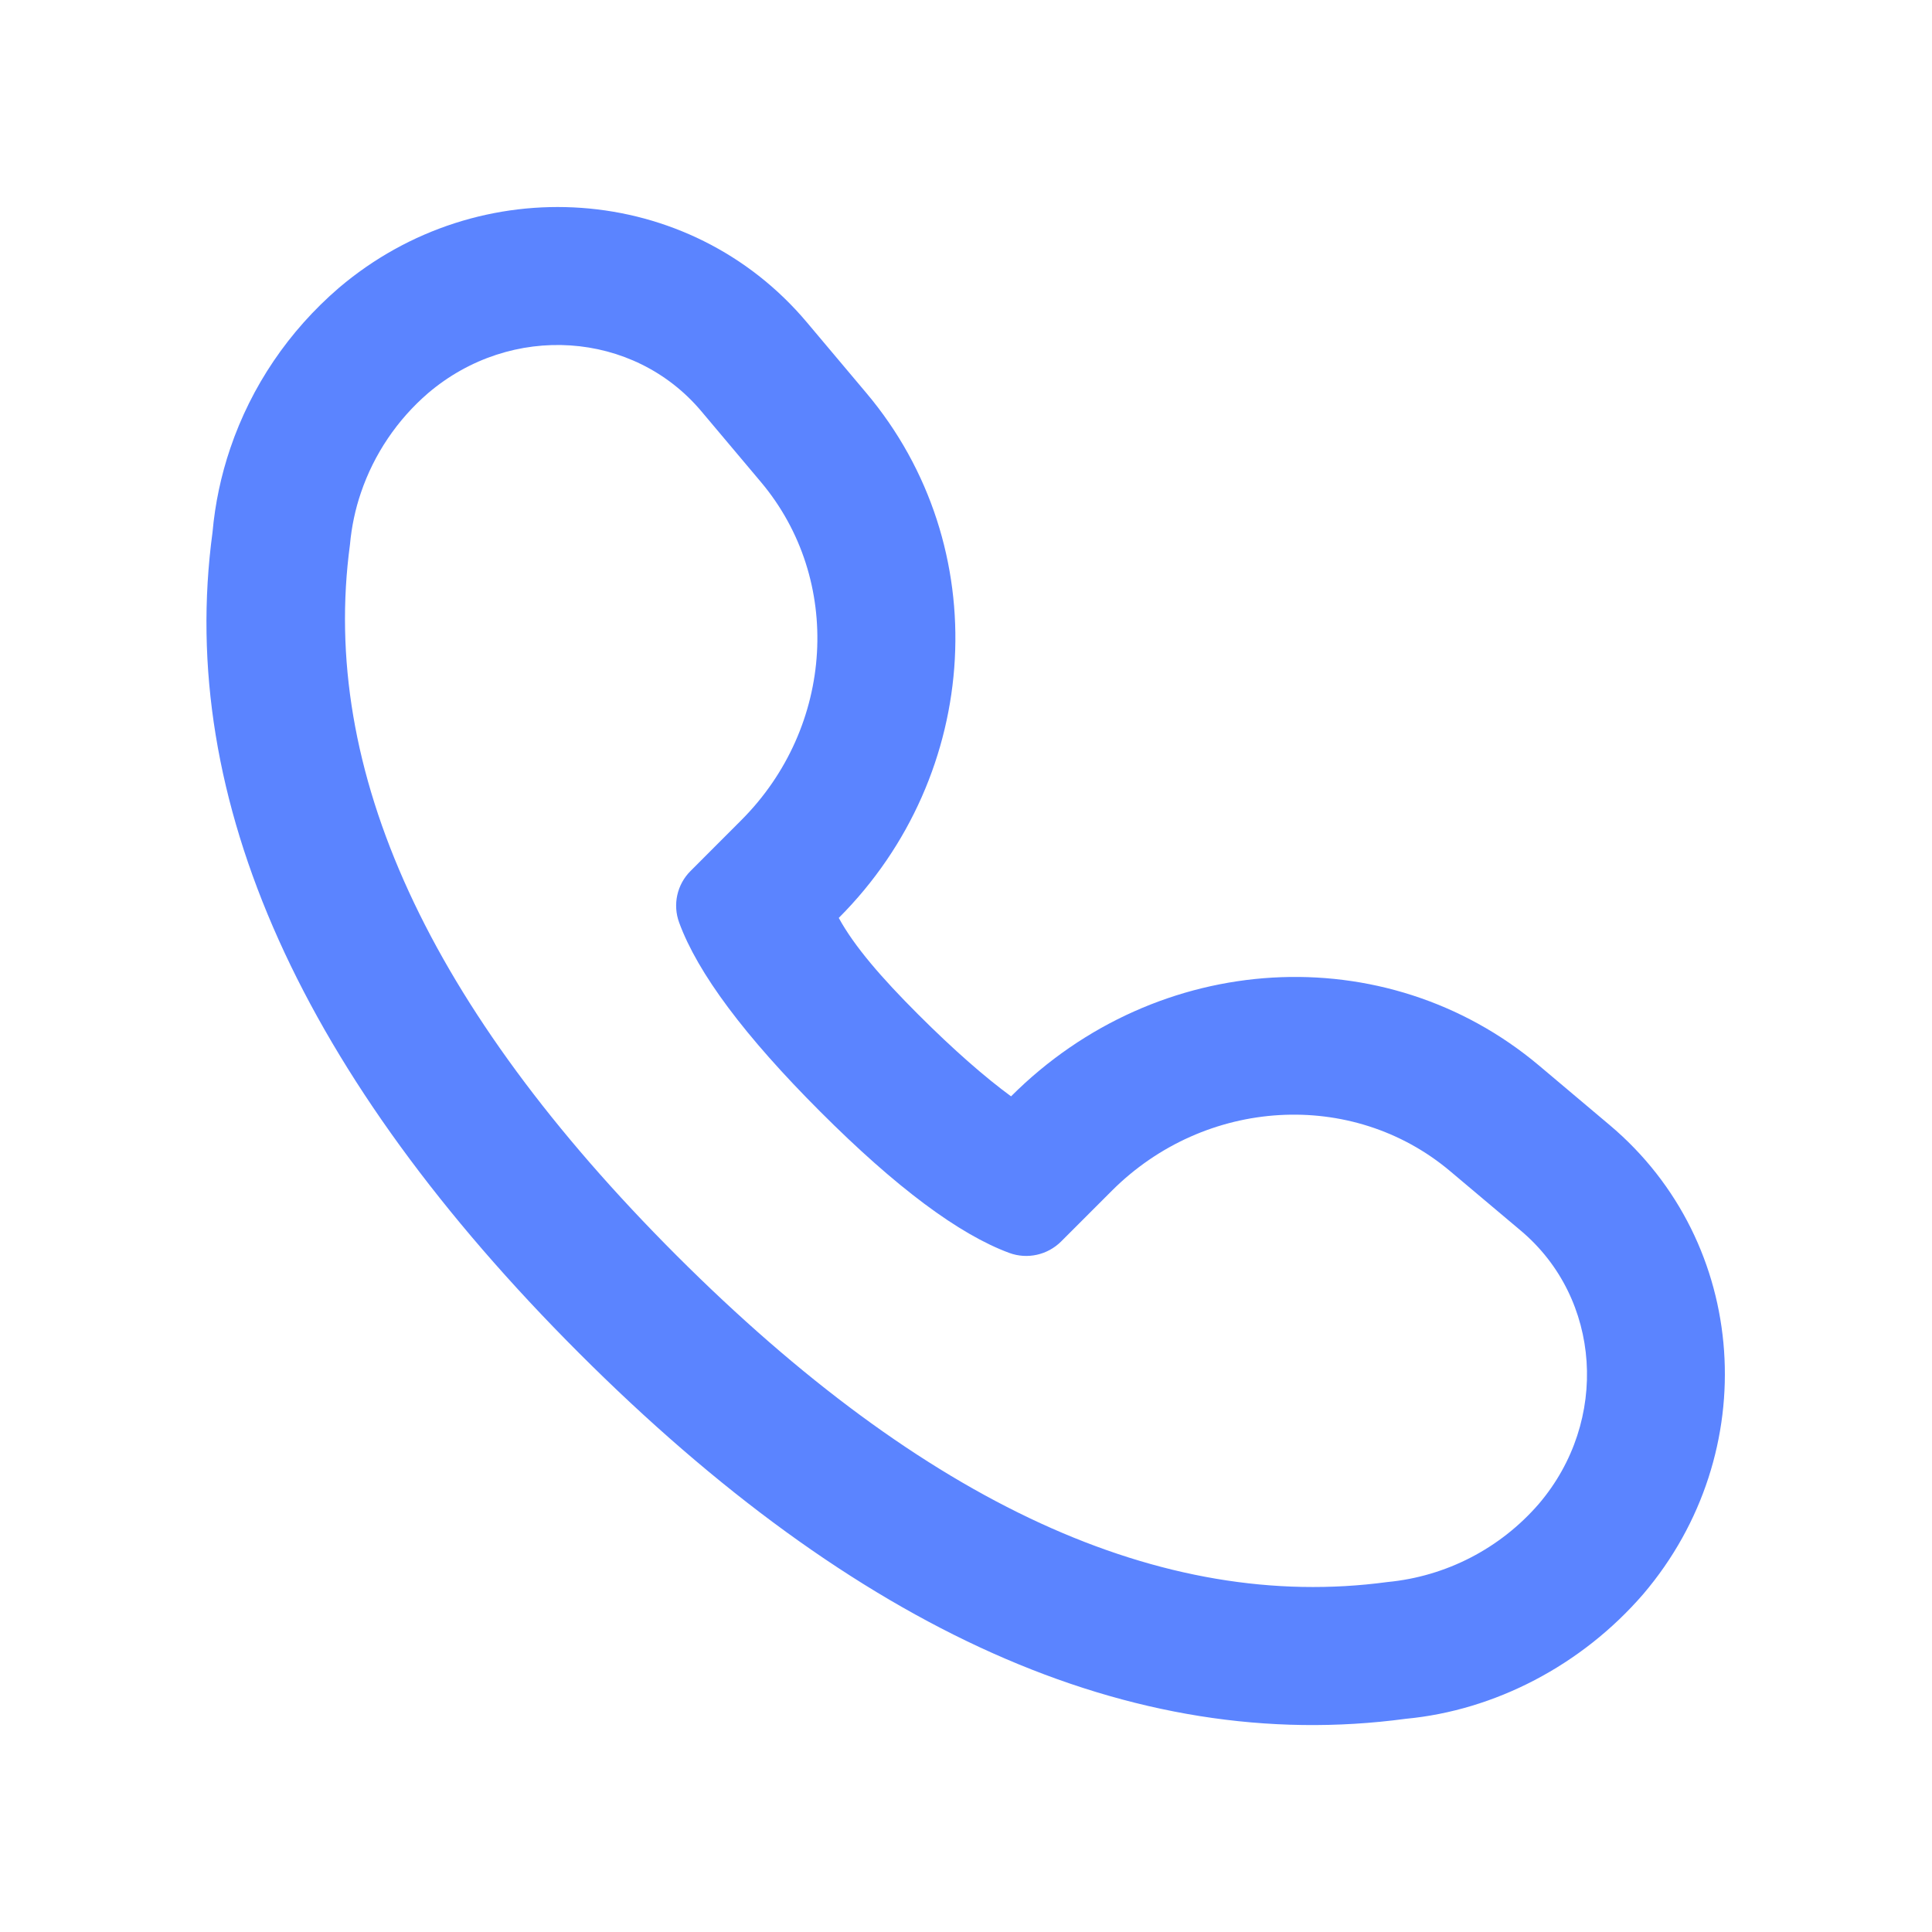 <svg width="28" height="28" viewBox="0 0 28 28" fill="none" xmlns="http://www.w3.org/2000/svg">
<path d="M16.112 17.259L15.378 17.993C15.181 18.189 14.889 18.254 14.629 18.159C13.899 17.89 12.985 17.209 11.889 16.112C10.793 15.016 10.111 14.103 9.843 13.371C9.747 13.111 9.811 12.819 10.008 12.623L10.742 11.888C12.097 10.534 12.22 8.401 11.027 6.985L10.165 5.961C9.181 4.791 7.409 4.673 6.205 5.697C5.758 6.082 5.421 6.581 5.231 7.14C5.148 7.383 5.095 7.636 5.072 7.892C4.631 11.164 6.209 14.599 9.805 18.195C13.401 21.791 16.835 23.369 20.108 22.928C20.958 22.847 21.744 22.441 22.303 21.794C23.327 20.592 23.209 18.818 22.04 17.835L21.015 16.972C19.598 15.78 17.466 15.905 16.112 17.259ZM13.303 14.698C13.827 15.222 14.284 15.619 14.653 15.889C16.776 13.766 20.08 13.572 22.304 15.442L23.327 16.304C25.357 18.012 25.559 21.055 23.816 23.102C22.921 24.138 21.661 24.789 20.375 24.91C16.393 25.446 12.388 23.607 8.391 19.609C4.394 15.612 2.554 11.606 3.08 7.714C3.117 7.3 3.203 6.892 3.338 6.495C3.643 5.598 4.182 4.8 4.91 4.173C6.947 2.441 9.989 2.644 11.695 4.673L12.556 5.696C14.428 7.917 14.236 11.223 12.156 13.303C12.382 13.717 12.779 14.174 13.303 14.698Z" fill="#3366FF" fill-opacity="0.8"/>
</svg>
